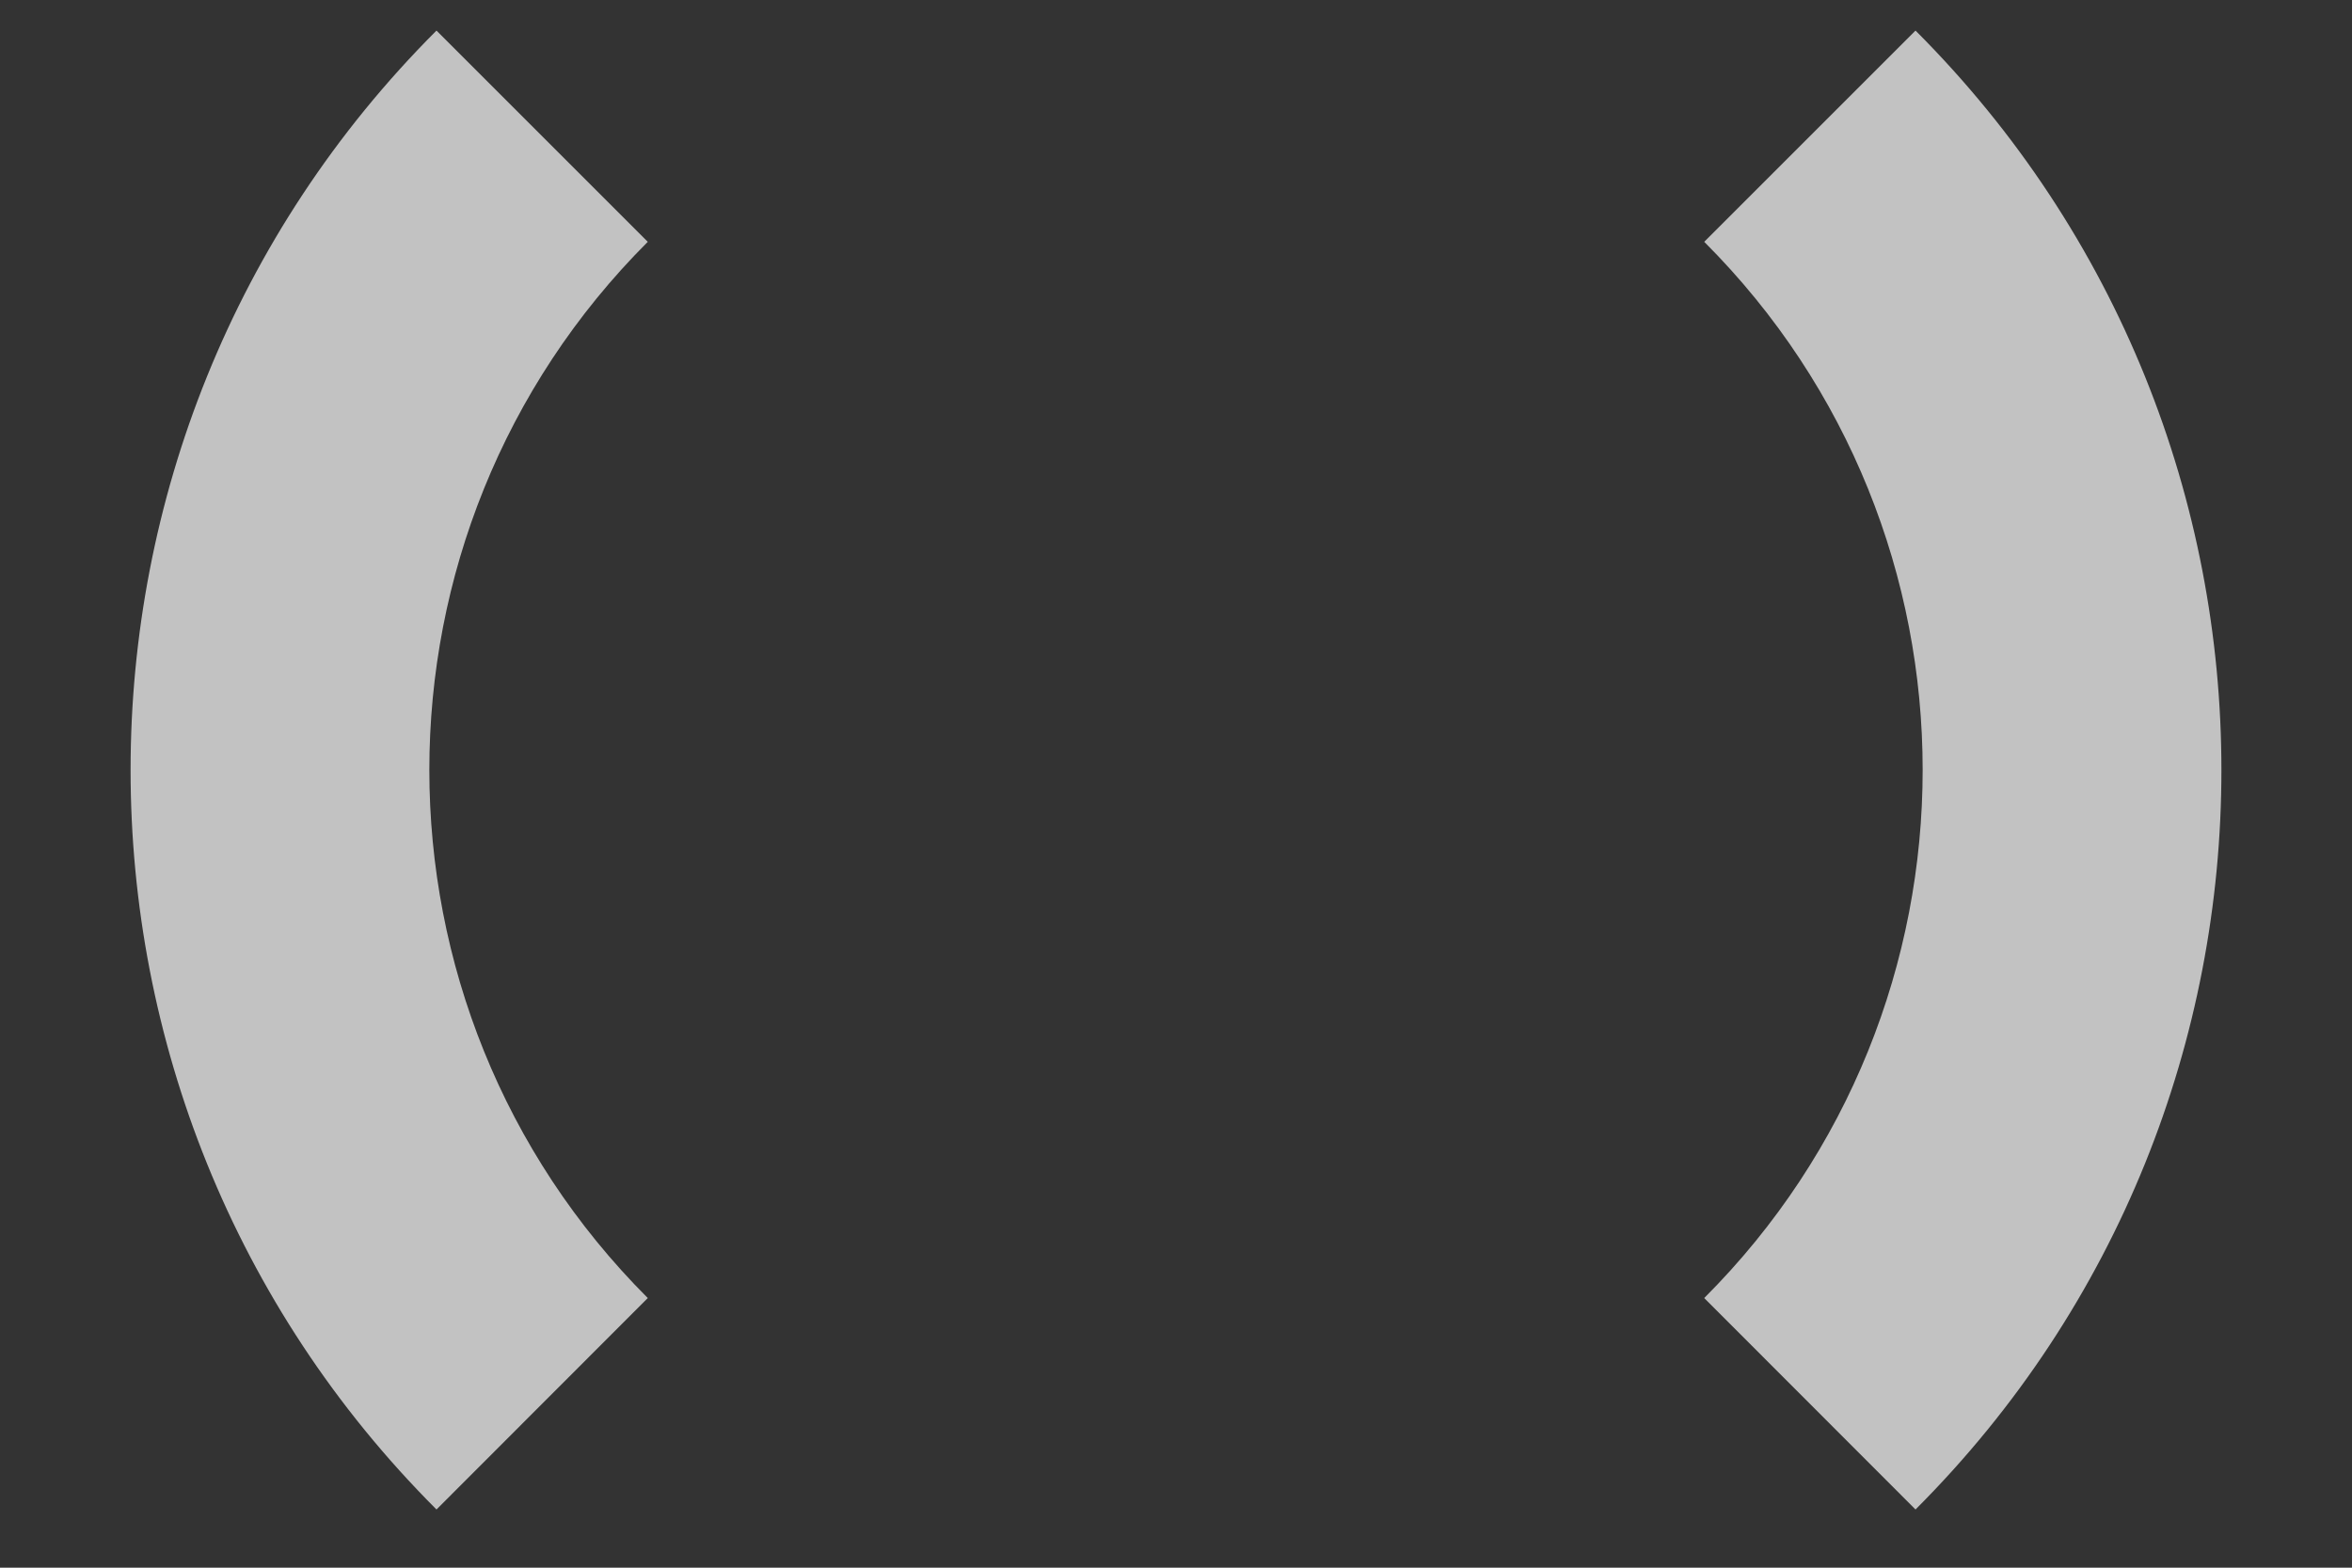 <svg width="12" height="8" viewBox="0 0 12 8" fill="none" xmlns="http://www.w3.org/2000/svg">
<rect x="0" y="0" width="12" height="8" fill="#333333" stroke="none"/>
<g opacity="0.7">
<path d="M3.305 1.234L2.227 0.156C0.146 2.237 0.146 5.622 2.227 7.703L3.305 6.624C1.819 5.138 1.819 2.72 3.305 1.234Z" fill="white"/>
<path d="M9.773 0.156L8.695 1.234C10.181 2.72 10.181 5.138 8.695 6.624L9.773 7.703C11.854 5.622 11.854 2.237 9.773 0.156Z" fill="white"/>
</g>
</svg>
